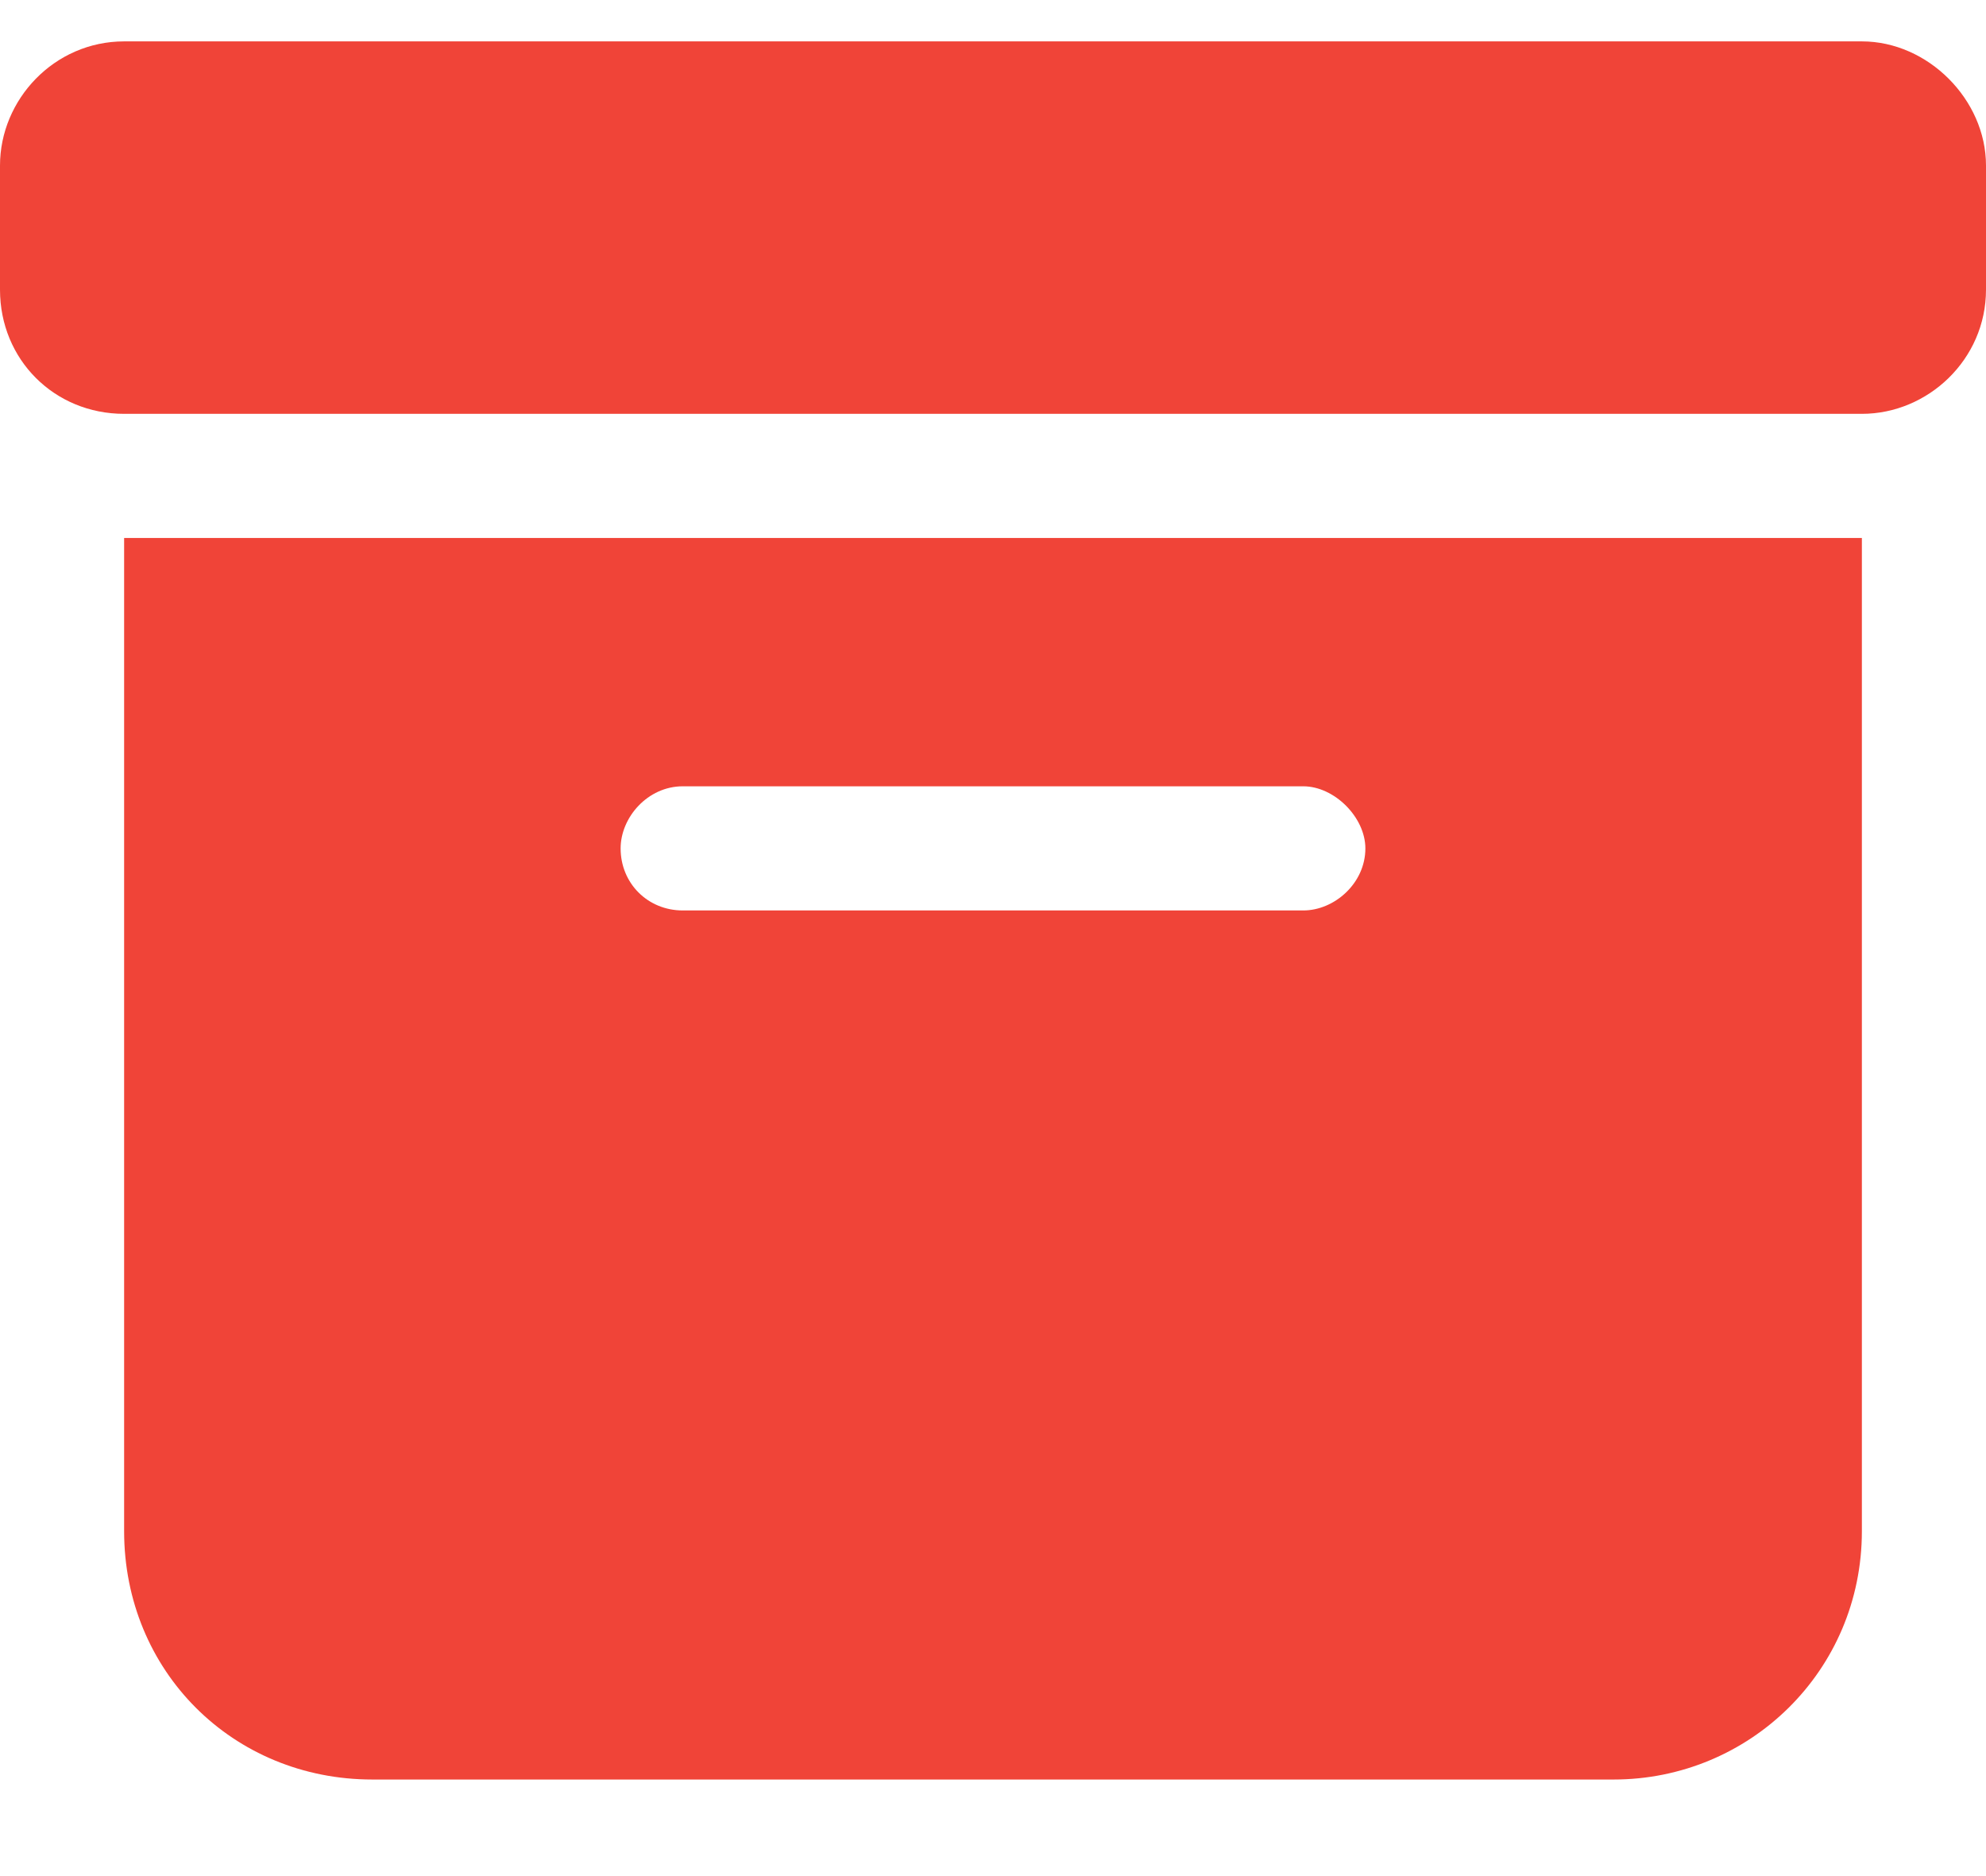 <svg width="18" height="17" viewBox="0 0 18 17" fill="none" xmlns="http://www.w3.org/2000/svg">
<path d="M1.125 0.375H16.875C17.473 0.375 18 0.902 18 1.5V2.625C18 3.258 17.473 3.75 16.875 3.75H1.125C0.492 3.75 0 3.258 0 2.625V1.5C0 0.902 0.492 0.375 1.125 0.375ZM1.125 4.875H16.875V13.875C16.875 15.141 15.855 16.125 14.625 16.125H3.375C2.109 16.125 1.125 15.141 1.125 13.875V4.875ZM5.625 7.688C5.625 8.004 5.871 8.25 6.188 8.25H11.812C12.094 8.25 12.375 8.004 12.375 7.688C12.375 7.406 12.094 7.125 11.812 7.125H6.188C5.871 7.125 5.625 7.406 5.625 7.688Z" fill="#F04438"/>
</svg>
